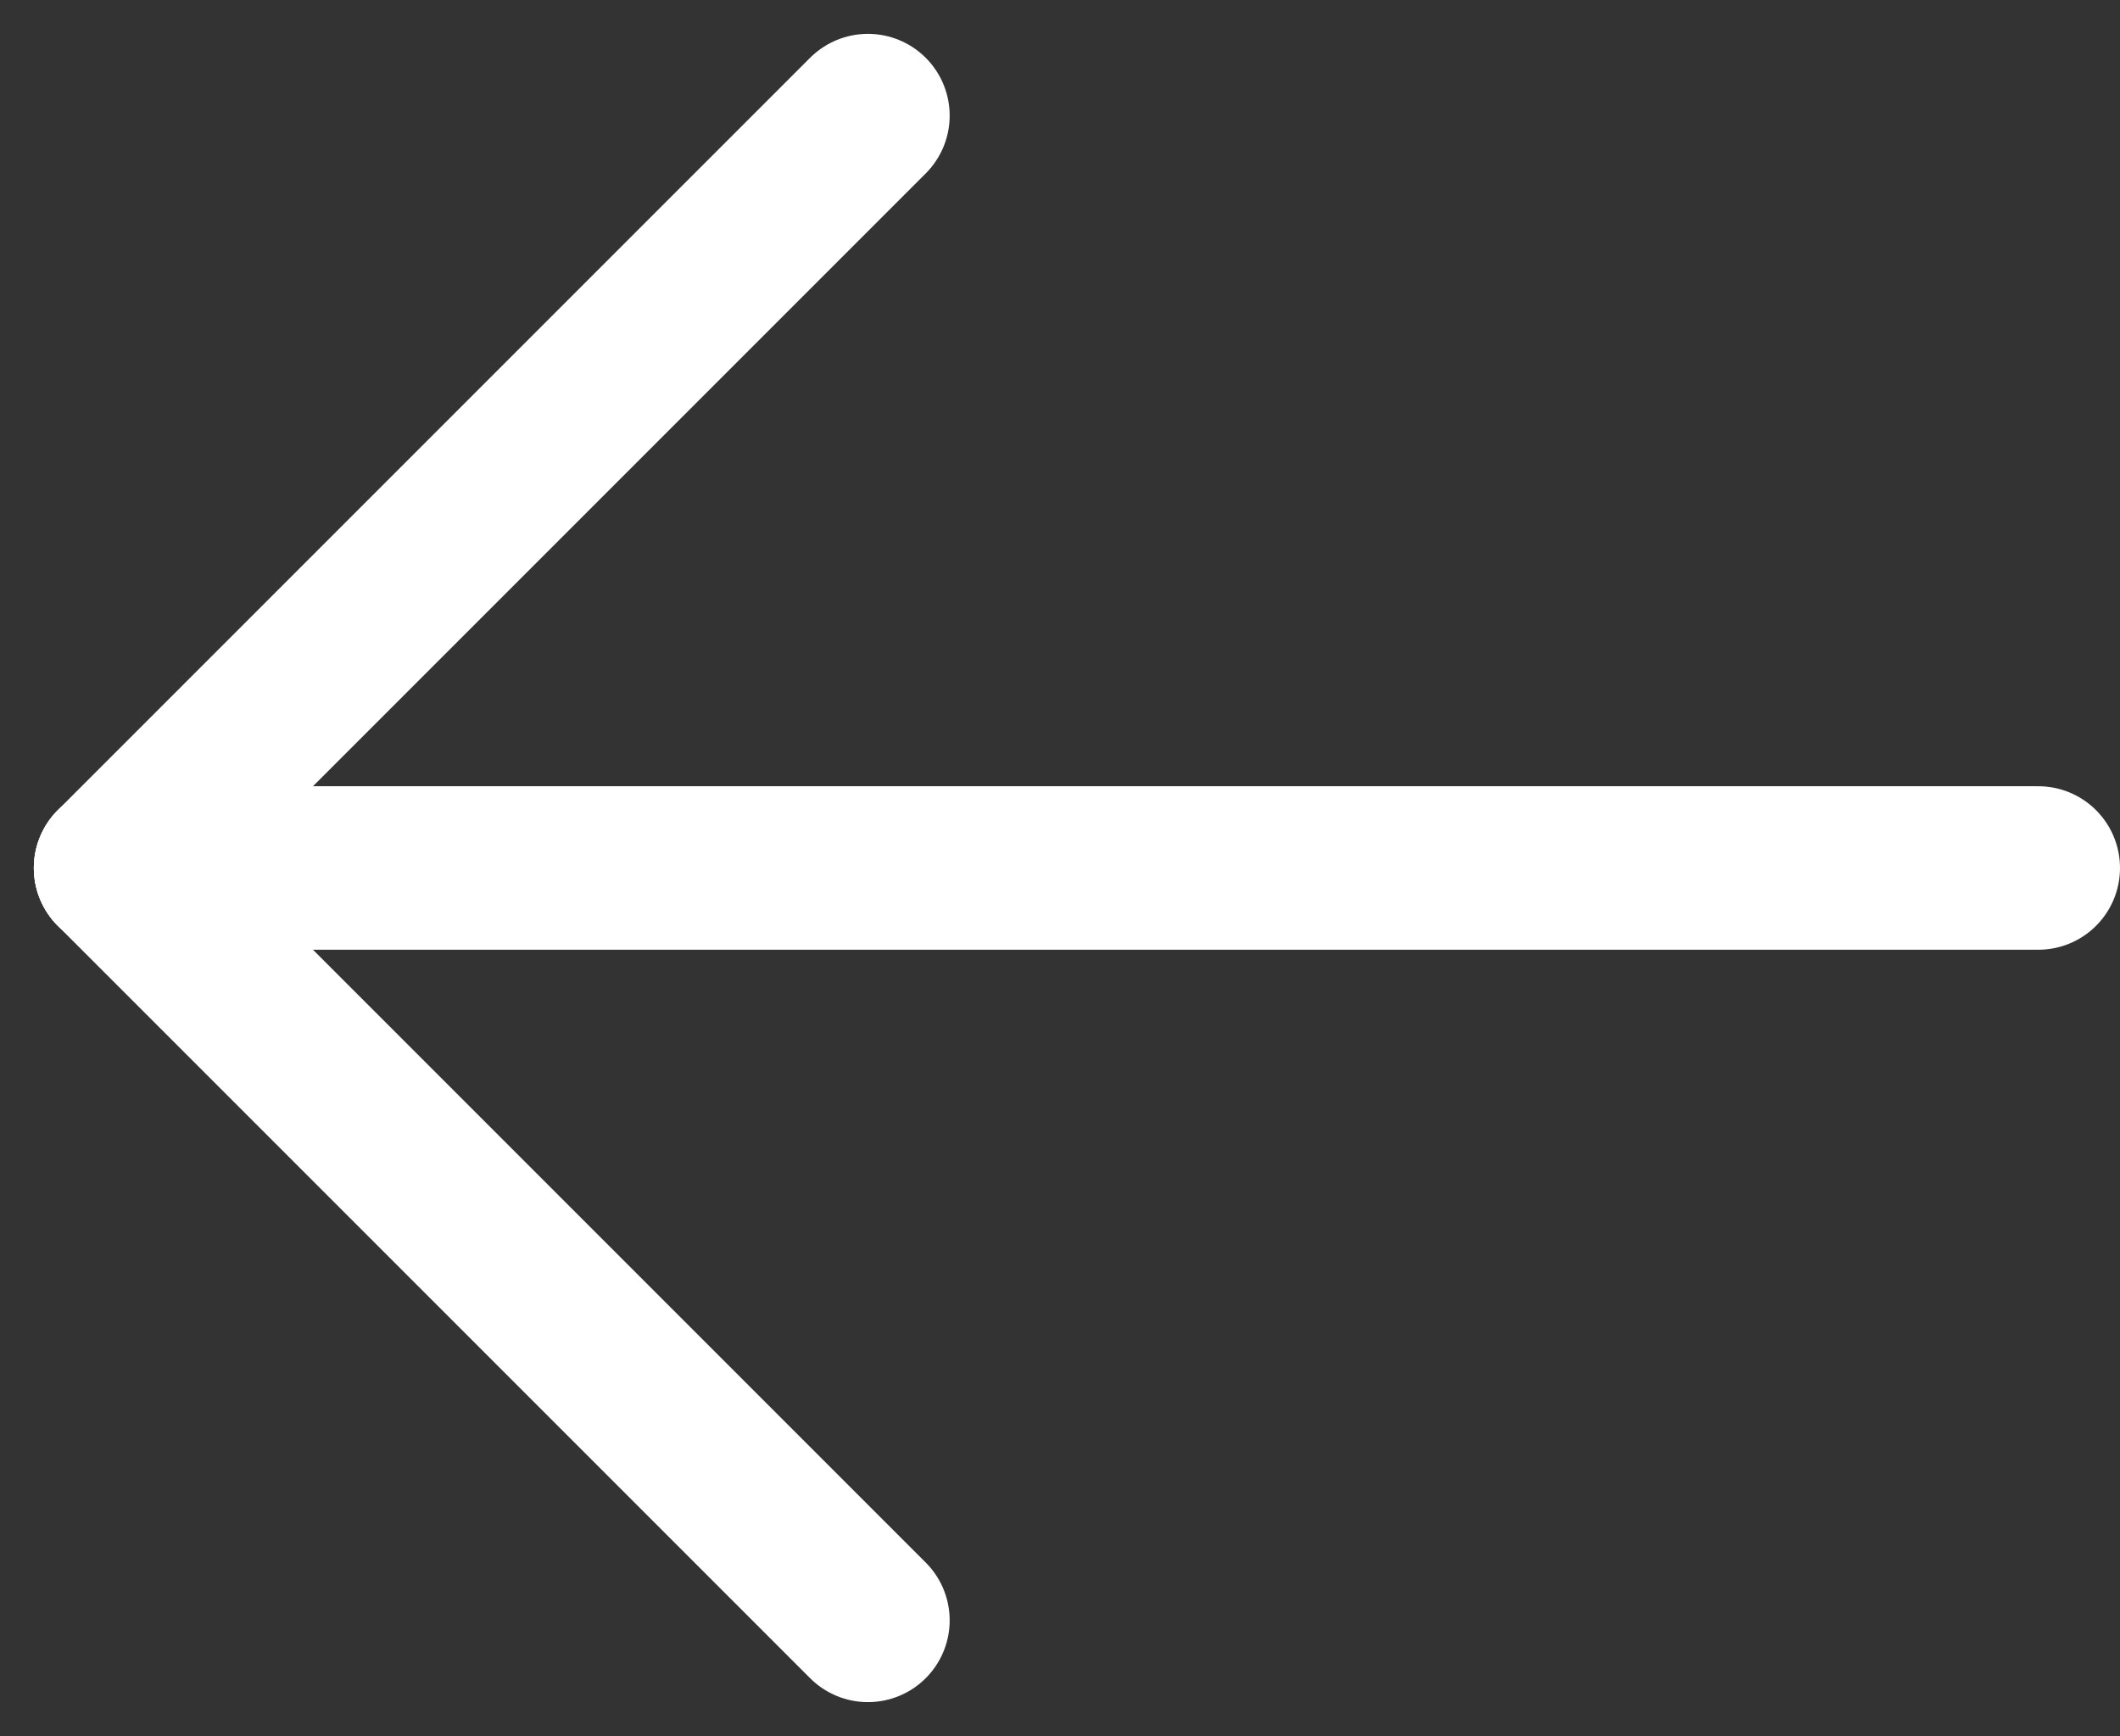 <svg xmlns="http://www.w3.org/2000/svg" width="25.931" height="21.233" viewBox="0 0 25.931 21.233">
  <rect x="0" y="0" width="25.931" height="21.233" fill="#333333" stroke="none"/>
  <g id="그룹_1174" data-name="그룹 1174" transform="translate(-30.097 -142.097)">
    <g id="그룹_1173" data-name="그룹 1173" transform="translate(31 143)">
      <g id="그룹_1175" data-name="그룹 1175">
        <line id="선_335" data-name="선 335" x1="9.202" y1="9.202" transform="translate(0.511 9.713)" fill="none" stroke="#fff" stroke-linecap="round" stroke-linejoin="round" stroke-width="2"/>
        <line id="선_336" data-name="선 336" x1="9.202" y2="9.202" transform="translate(0.511 0.511)" fill="none" stroke="#fff" stroke-linecap="round" stroke-linejoin="round" stroke-width="2"/>
        <line id="선_337" data-name="선 337" x1="23.517" transform="translate(0.511 9.713)" fill="none" stroke="#fff" stroke-linecap="round" stroke-linejoin="round" stroke-width="2"/>
      </g>
    </g>
  </g>
</svg>
